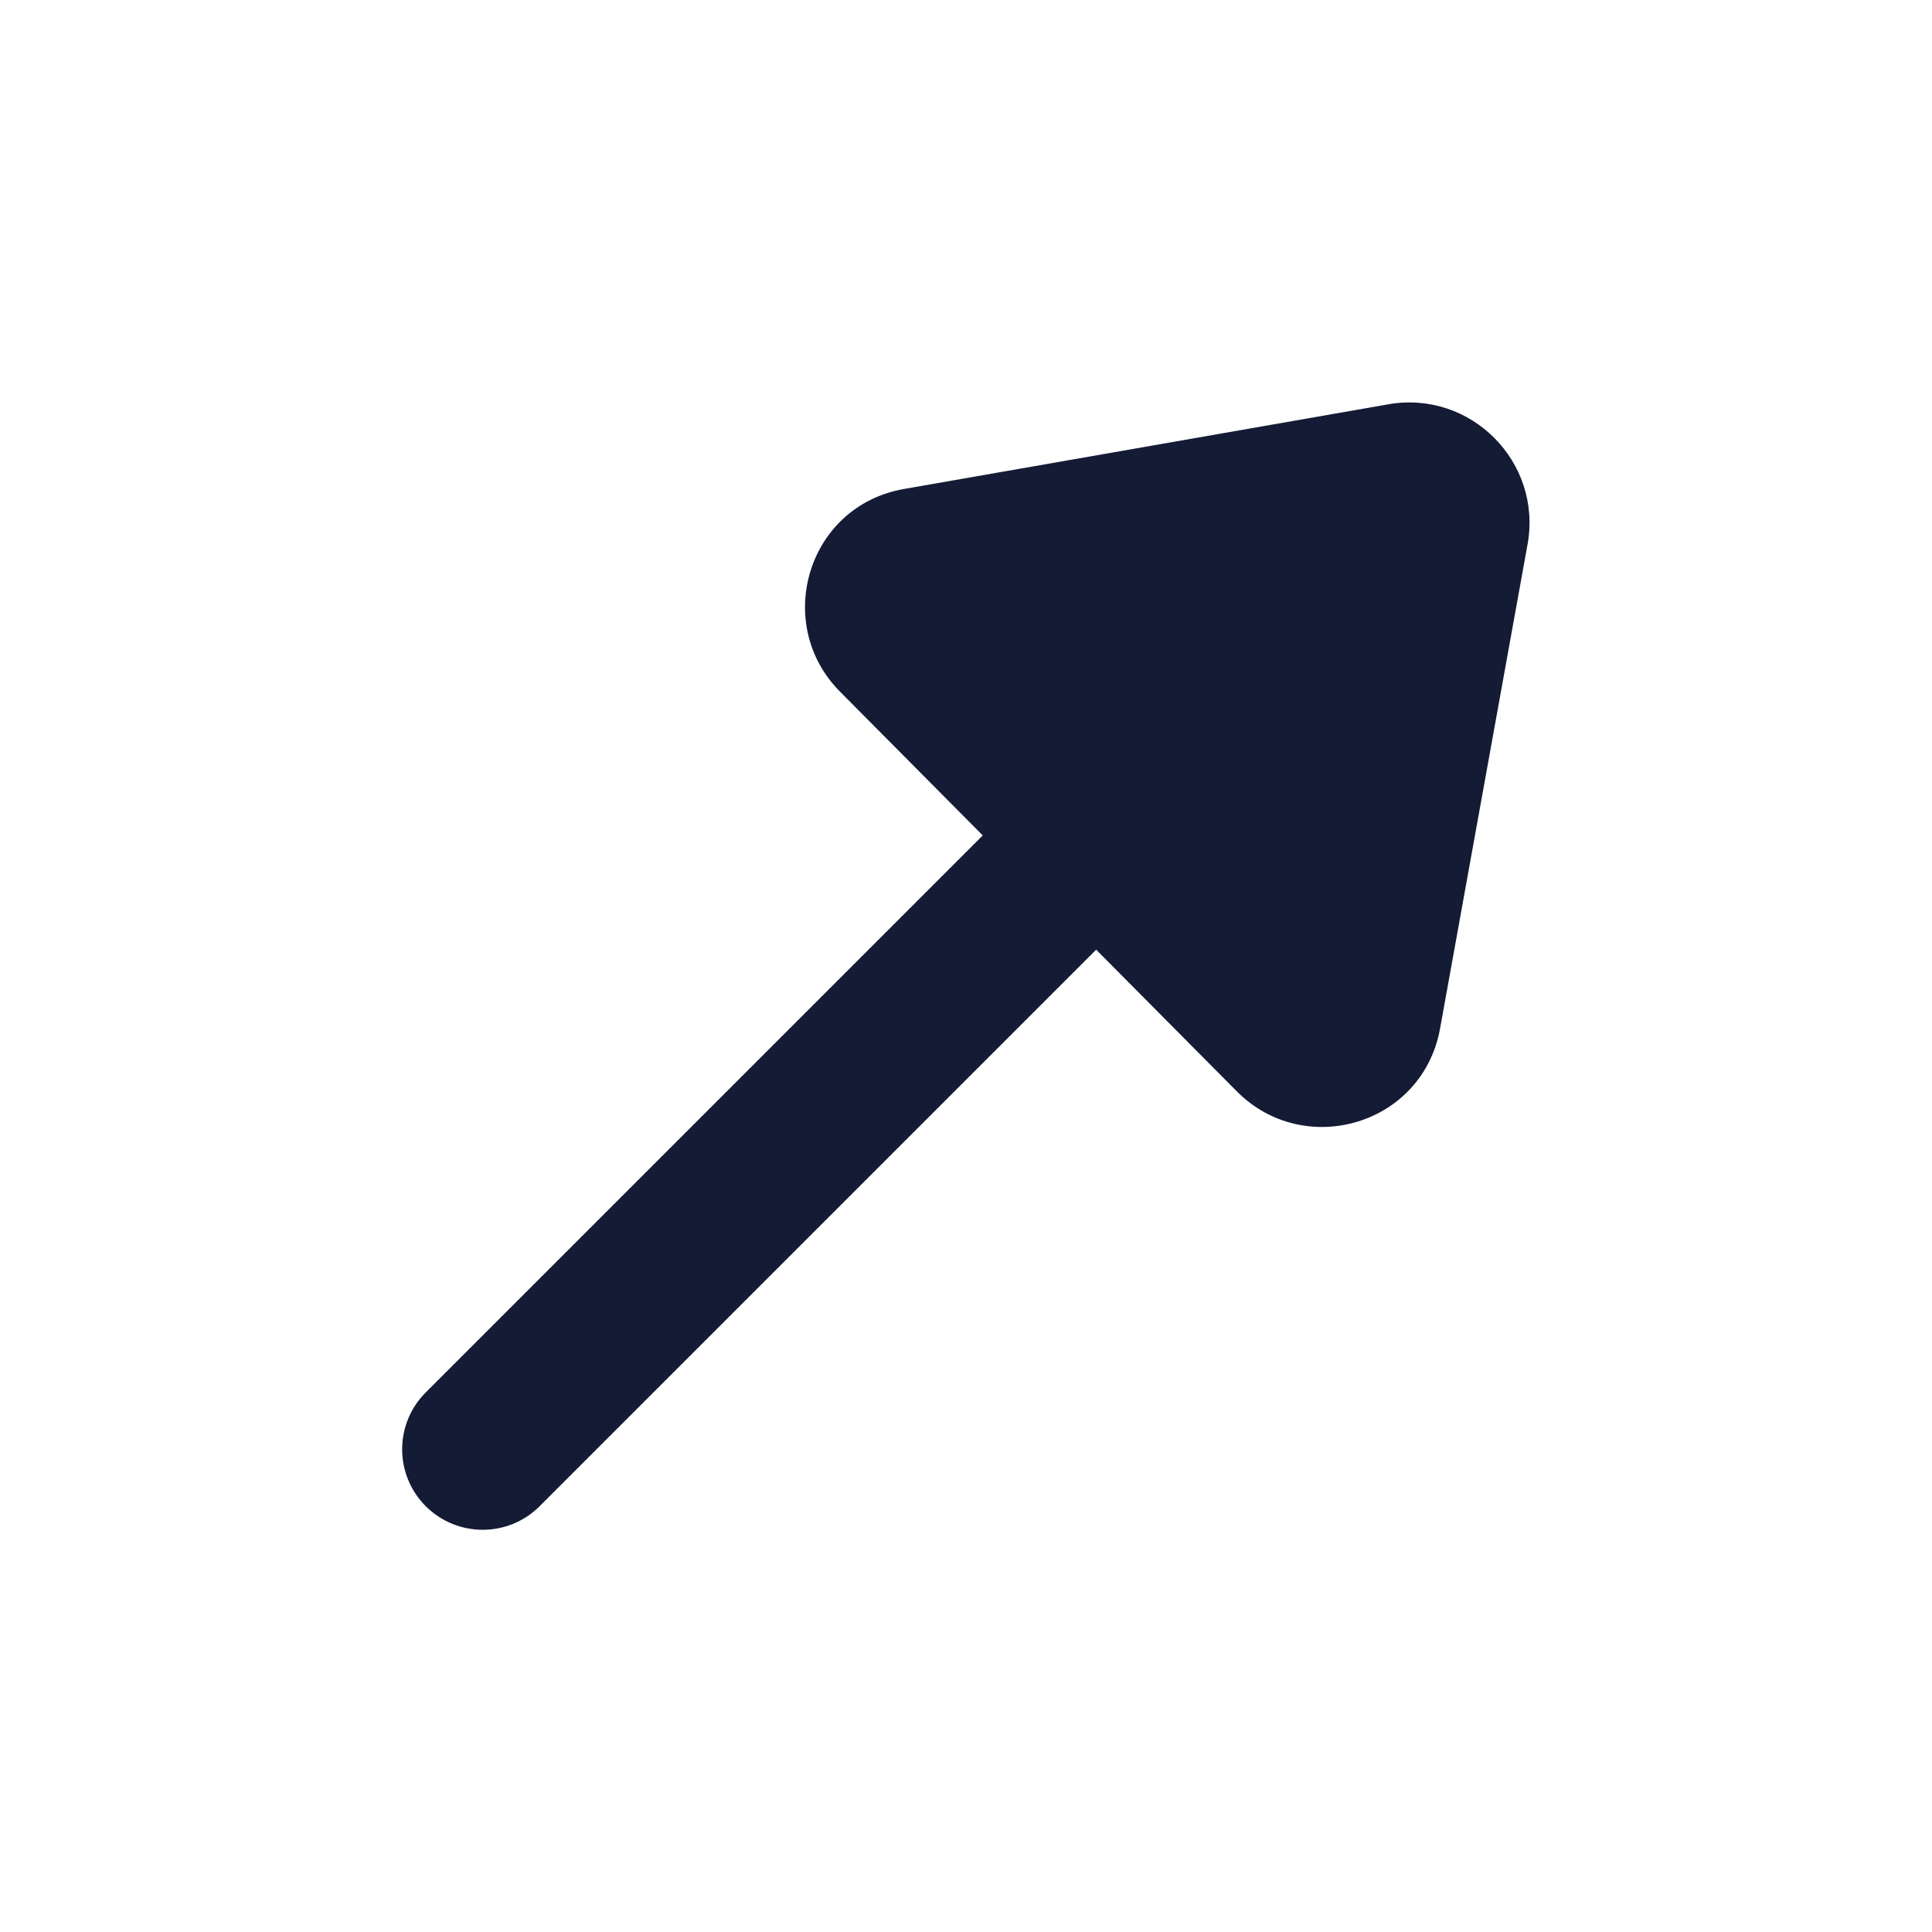 <svg width="24" height="24" viewBox="0 0 24 24" fill="none" xmlns="http://www.w3.org/2000/svg">
<path fill-rule="evenodd" clip-rule="evenodd" d="M14.203 9.797C14.594 10.187 14.594 10.82 14.203 11.211L6.703 18.711C6.313 19.101 5.68 19.101 5.289 18.711C4.898 18.32 4.898 17.687 5.289 17.297L12.789 9.797C13.18 9.406 13.813 9.406 14.203 9.797Z" fill="#141B34"/>
<path d="M17.248 5.022C18.272 4.844 19.16 5.741 18.976 6.761L17.889 12.777C17.672 13.977 16.205 14.403 15.365 13.558L10.435 8.592C9.597 7.749 10.028 6.284 11.231 6.074L17.248 5.022Z" fill="#141B34"/>
</svg>
